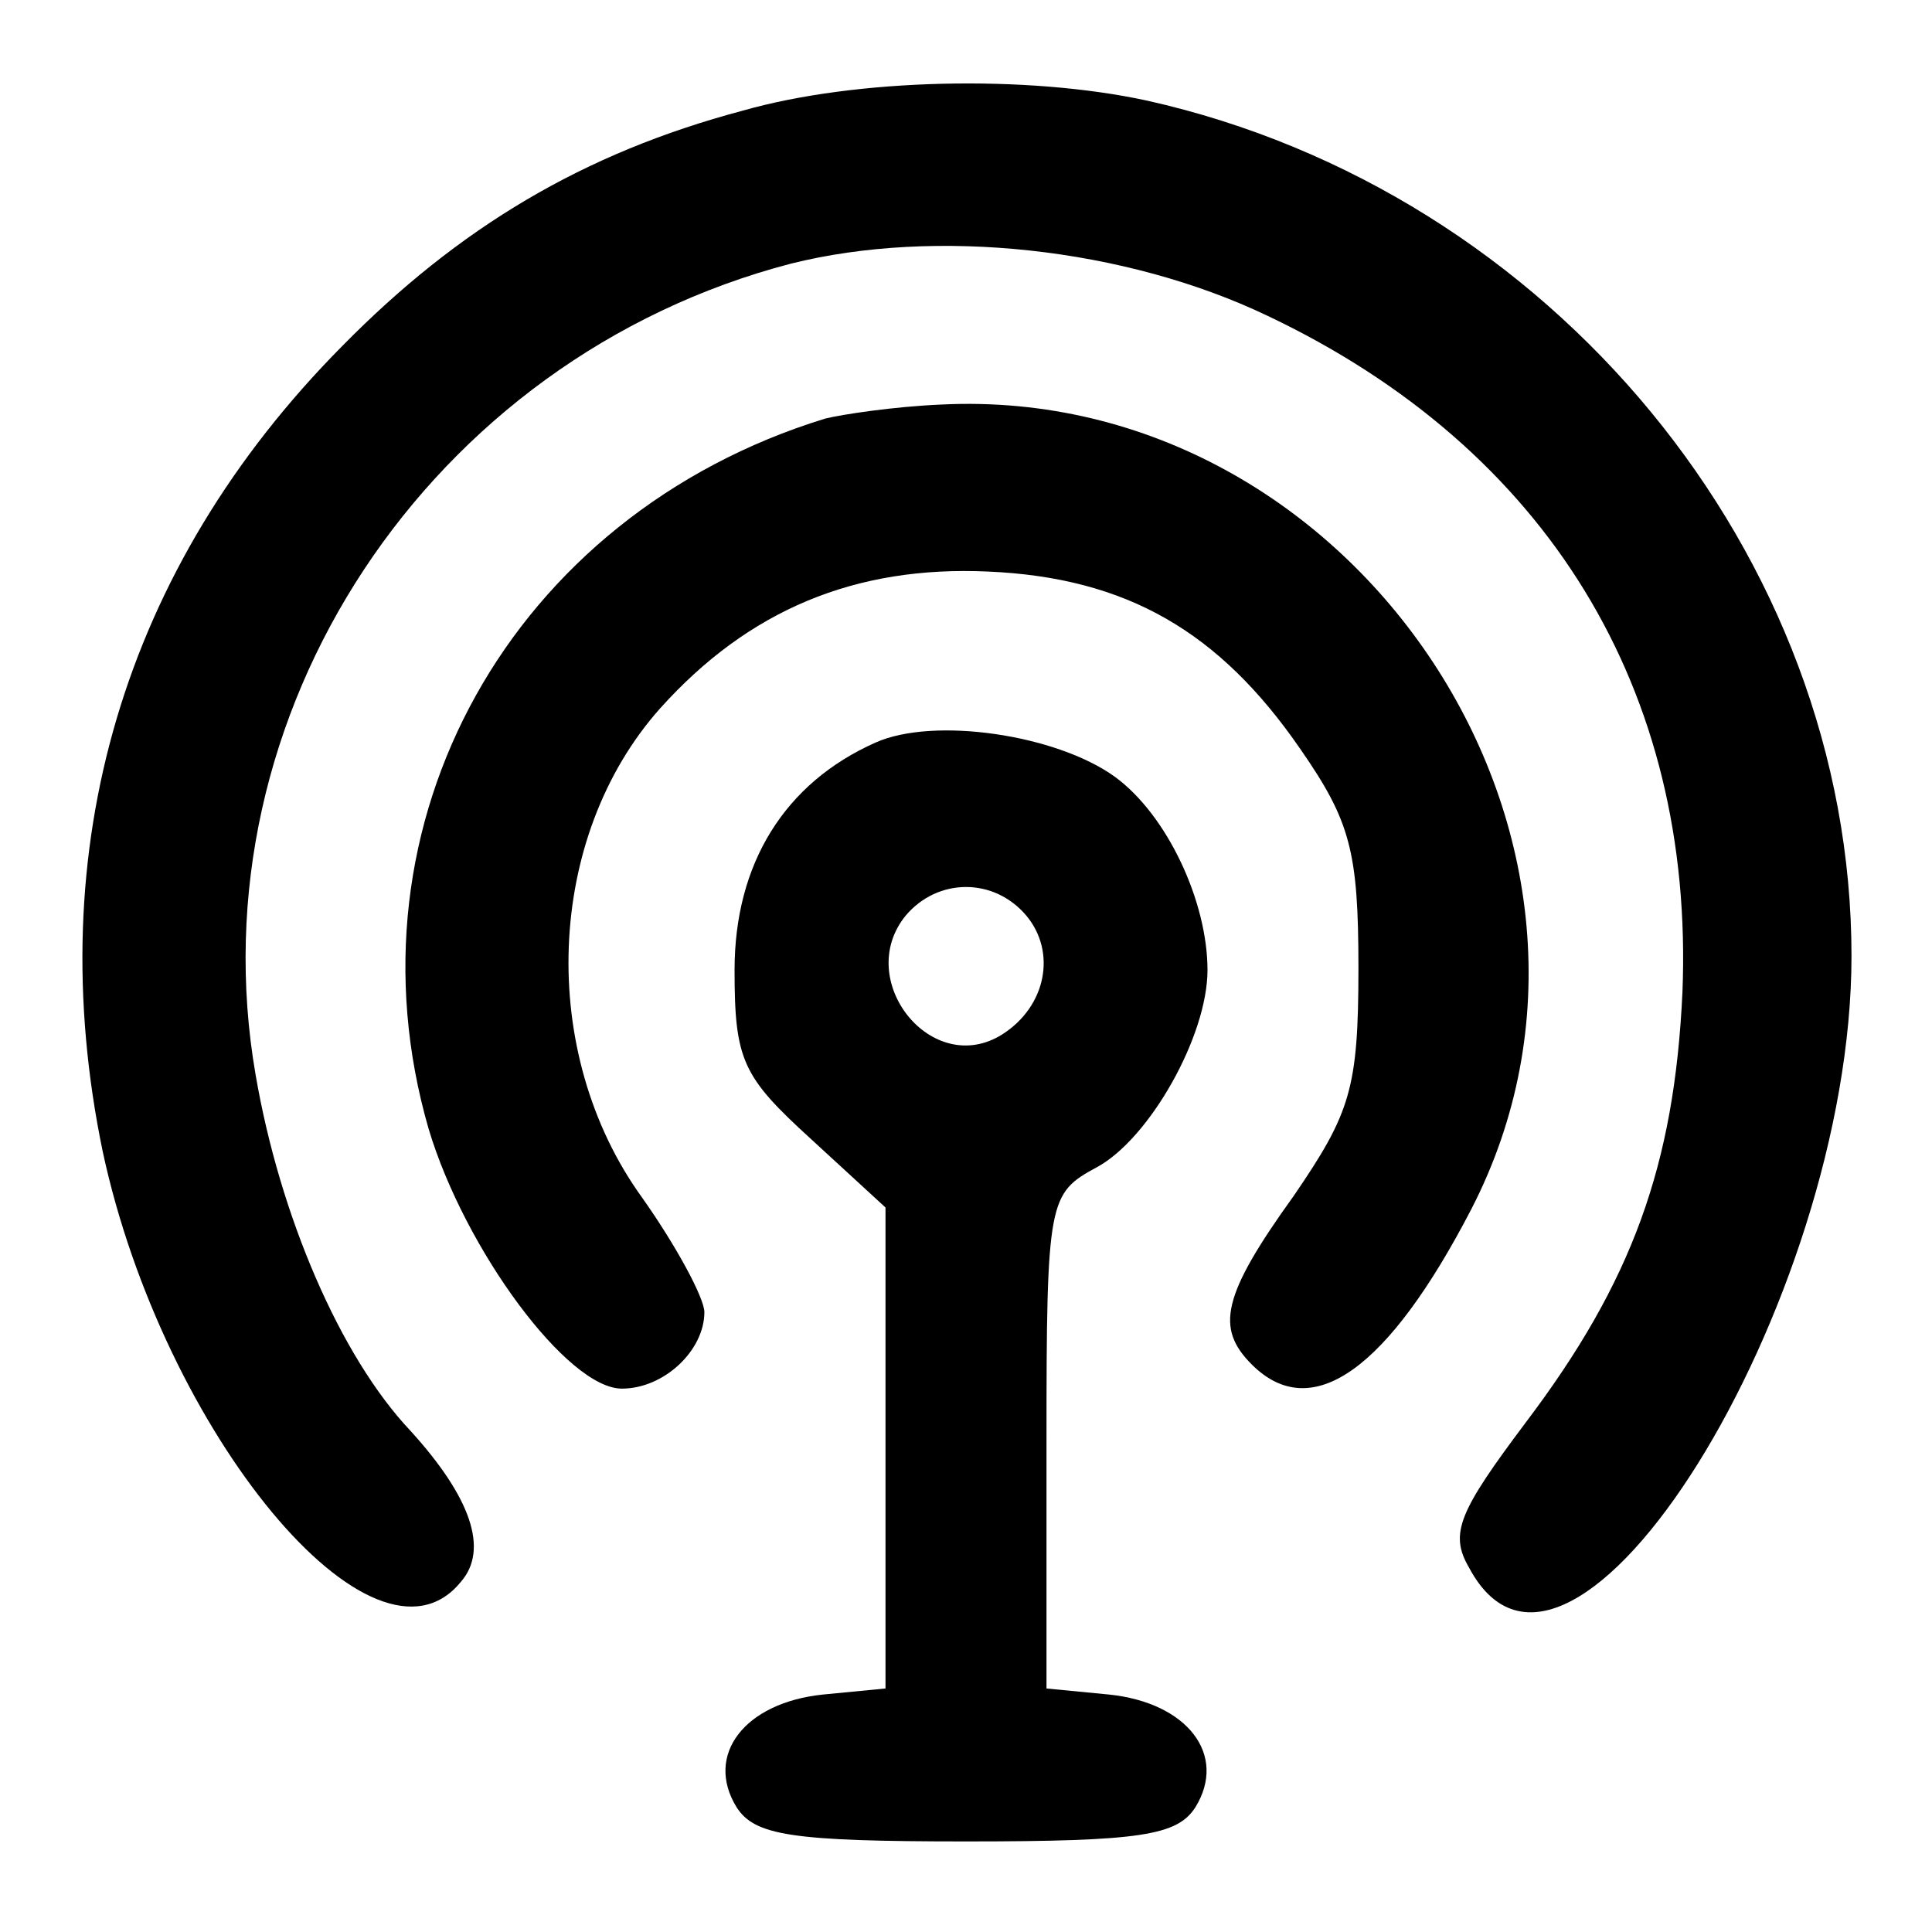 <?xml version="1.0" standalone="no"?>
<!DOCTYPE svg PUBLIC "-//W3C//DTD SVG 20010904//EN"
 "http://www.w3.org/TR/2001/REC-SVG-20010904/DTD/svg10.dtd">
<svg version="1.0" xmlns="http://www.w3.org/2000/svg"
 width="96pt" height="96pt" viewBox="0 0 96 96"
 preserveAspectRatio="xMidYMid meet">
<g transform="translate(0,96) scale(0.1,-0.1)"
fill="#000000" stroke="none">
<path d="M369 905 c-79 -21 -141 -58 -199 -117 -109 -110 -150 -250 -119 -400
30 -140 135 -267 178 -214 14 16 5 42 -25 75 -35 37 -65 107 -77 177 -31 179
86 356 266 403 72 18 166 8 237 -26 139 -66 212 -186 206 -336 -4 -86 -25
-144 -78 -214 -33 -44 -38 -55 -28 -72 50 -94 190 131 190 304 0 199 -149 380
-350 425 -60 13 -145 11 -201 -5z"/>
<path d="M410 752 c-156 -48 -241 -201 -197 -353 18 -60 69 -129 96 -129 21 0
41 19 41 38 0 7 -14 33 -31 57 -52 72 -48 179 9 243 44 49 97 71 163 68 69 -3
115 -30 155 -88 25 -36 29 -51 29 -109 0 -60 -4 -72 -32 -113 -36 -50 -39 -66
-21 -84 30 -30 68 -2 109 77 94 182 -57 410 -263 400 -24 -1 -50 -5 -58 -7z"/>
<path d="M435 591 c-45 -20 -70 -60 -70 -113 0 -45 4 -53 38 -84 l37 -34 0
-120 0 -119 -31 -3 c-39 -4 -59 -30 -43 -56 9 -14 27 -17 114 -17 87 0 105 3
114 17 16 26 -4 52 -43 56 l-31 3 0 123 c0 120 1 123 25 136 26 14 55 65 55
98 0 34 -20 77 -46 96 -29 21 -90 30 -119 17z m75 -86 c15 -18 10 -45 -12 -59
-35 -22 -74 27 -48 59 16 19 44 19 60 0z"/>
</g>
</svg>
